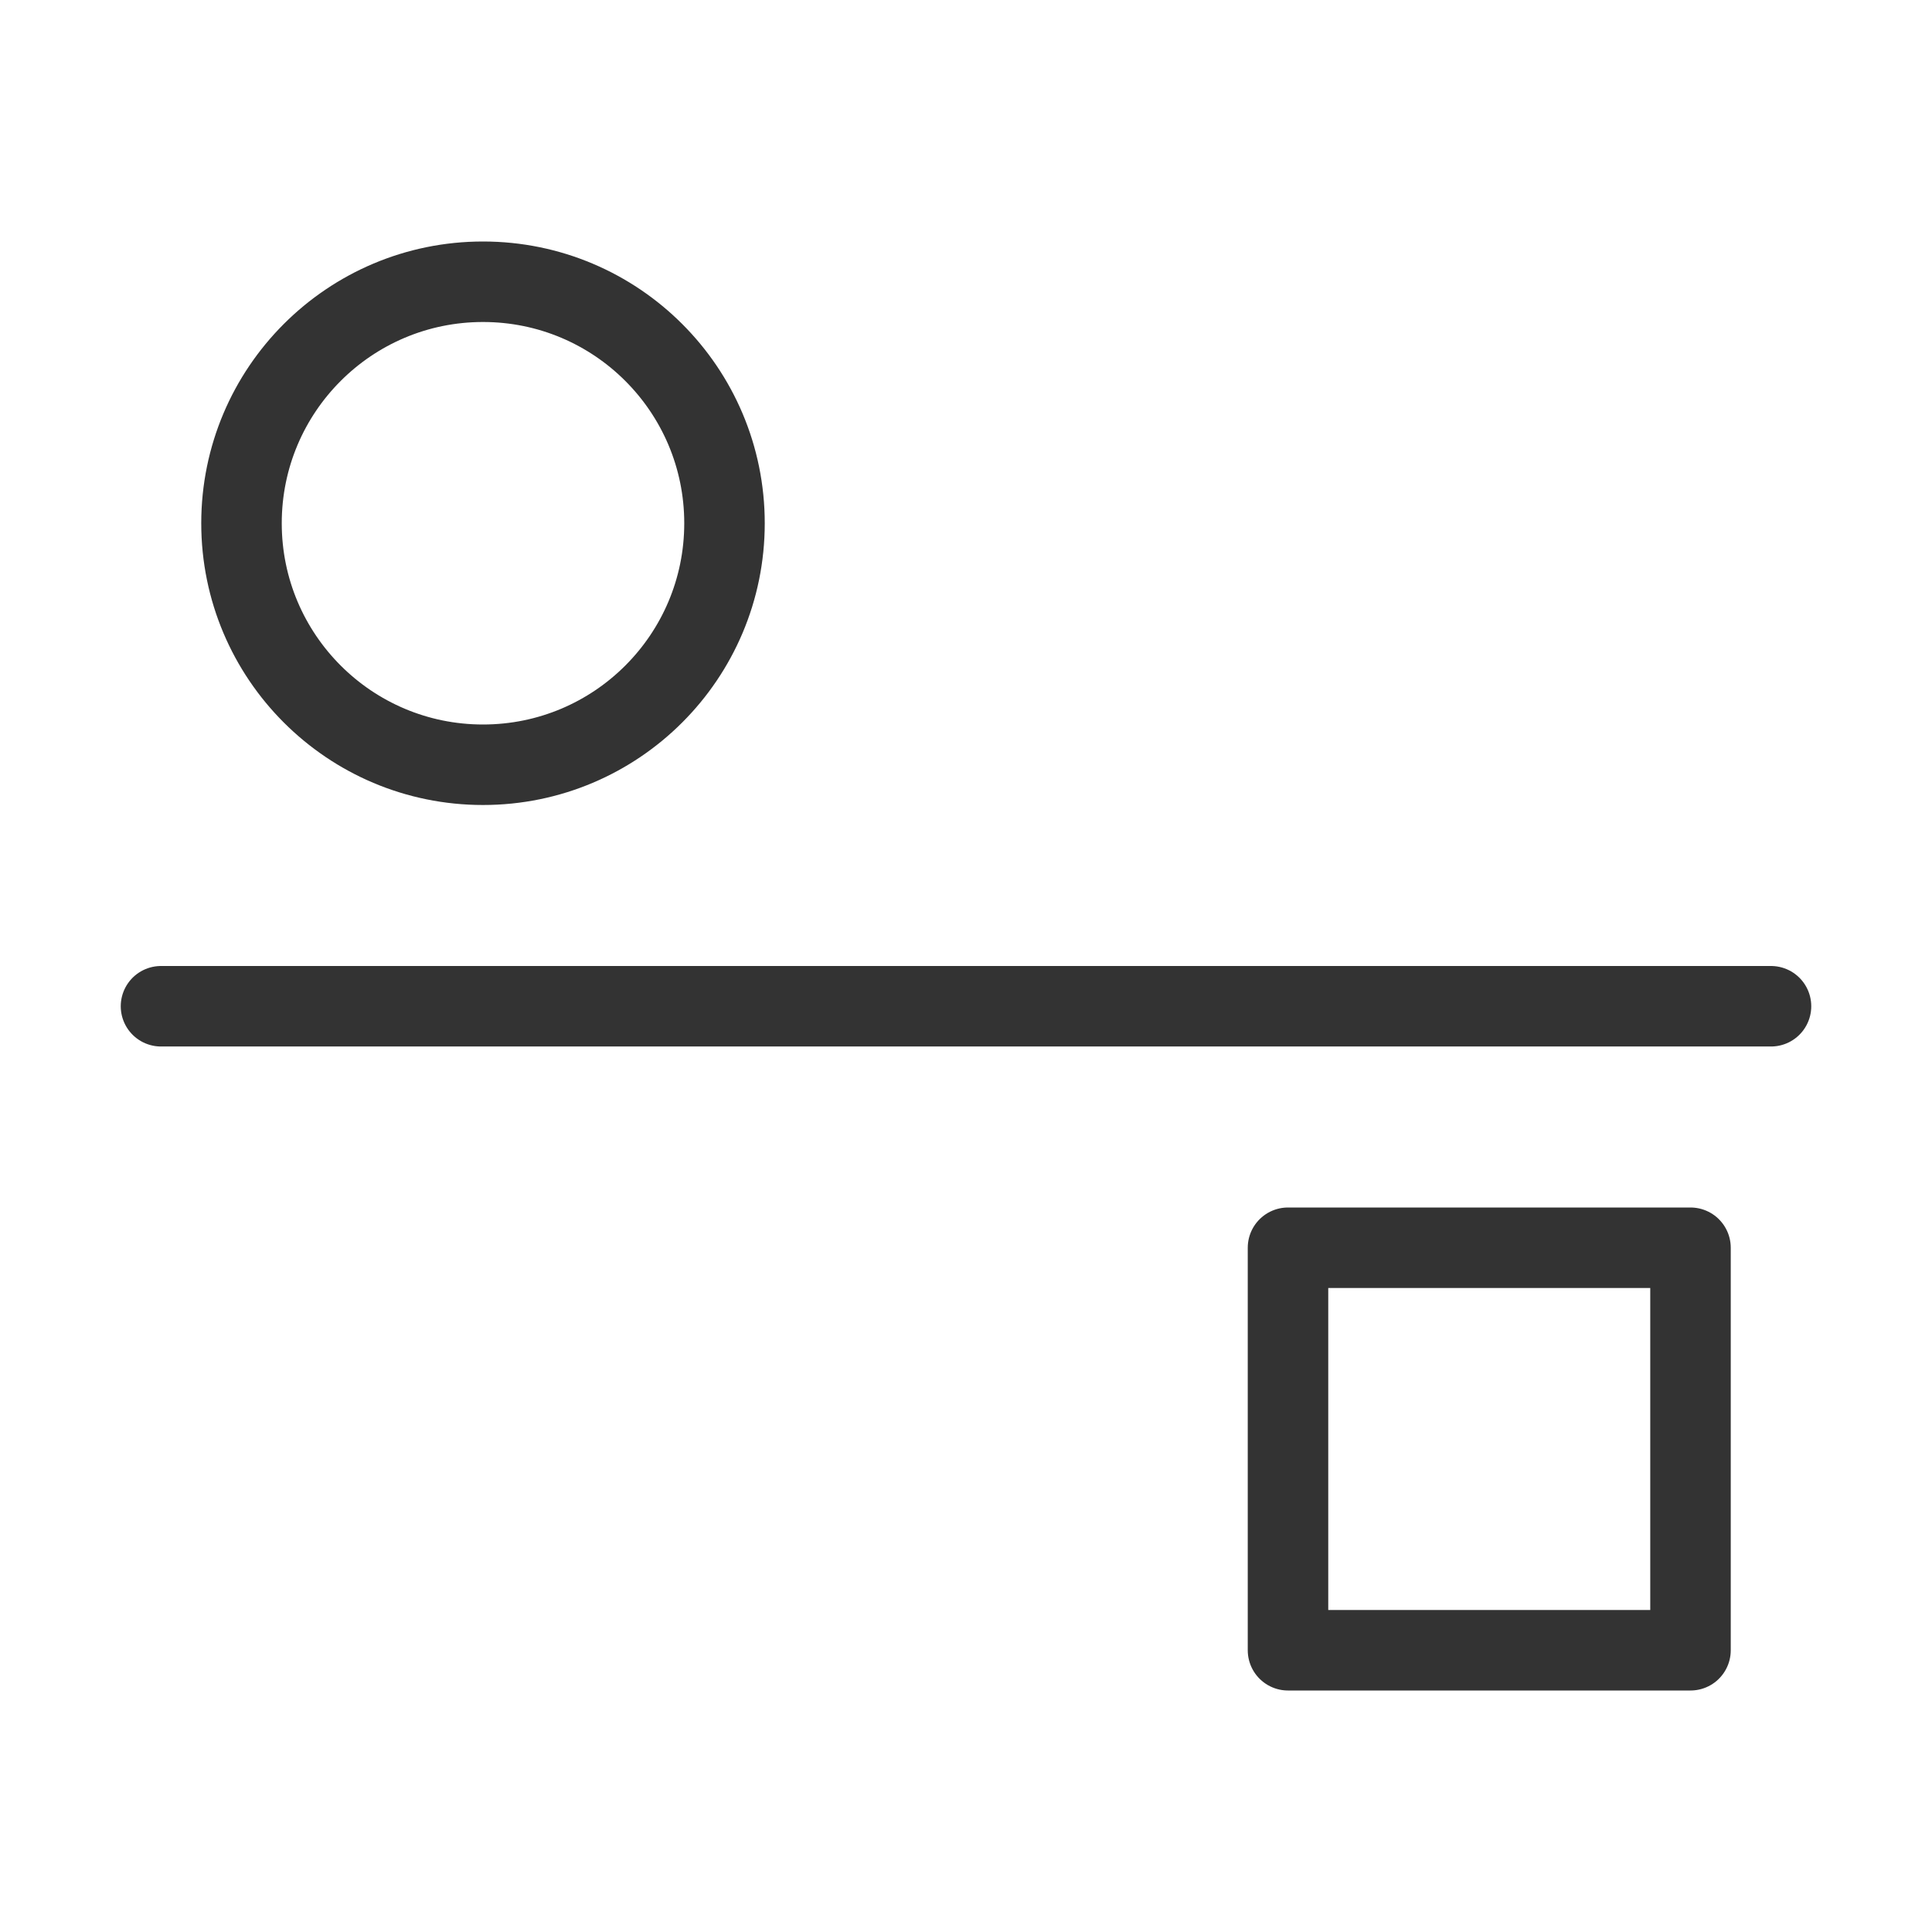 <?xml version="1.0" encoding="UTF-8"?><svg width="16" height="16" viewBox="0 0 48 48" fill="none" xmlns="http://www.w3.org/2000/svg"><path d="M12 19C15.314 19 18 16.314 18 13C18 9.686 15.314 7 12 7C8.686 7 6 9.686 6 13C6 16.314 8.686 19 12 19Z" fill="none" stroke="#333" stroke-width="2" stroke-linejoin="round"/><path d="M42 31H32V41H42V31Z" fill="none" stroke="#333" stroke-width="2" stroke-linejoin="round"/><path d="M4 25H44" stroke="#333" stroke-width="2" stroke-linecap="round" stroke-linejoin="round"/></svg>